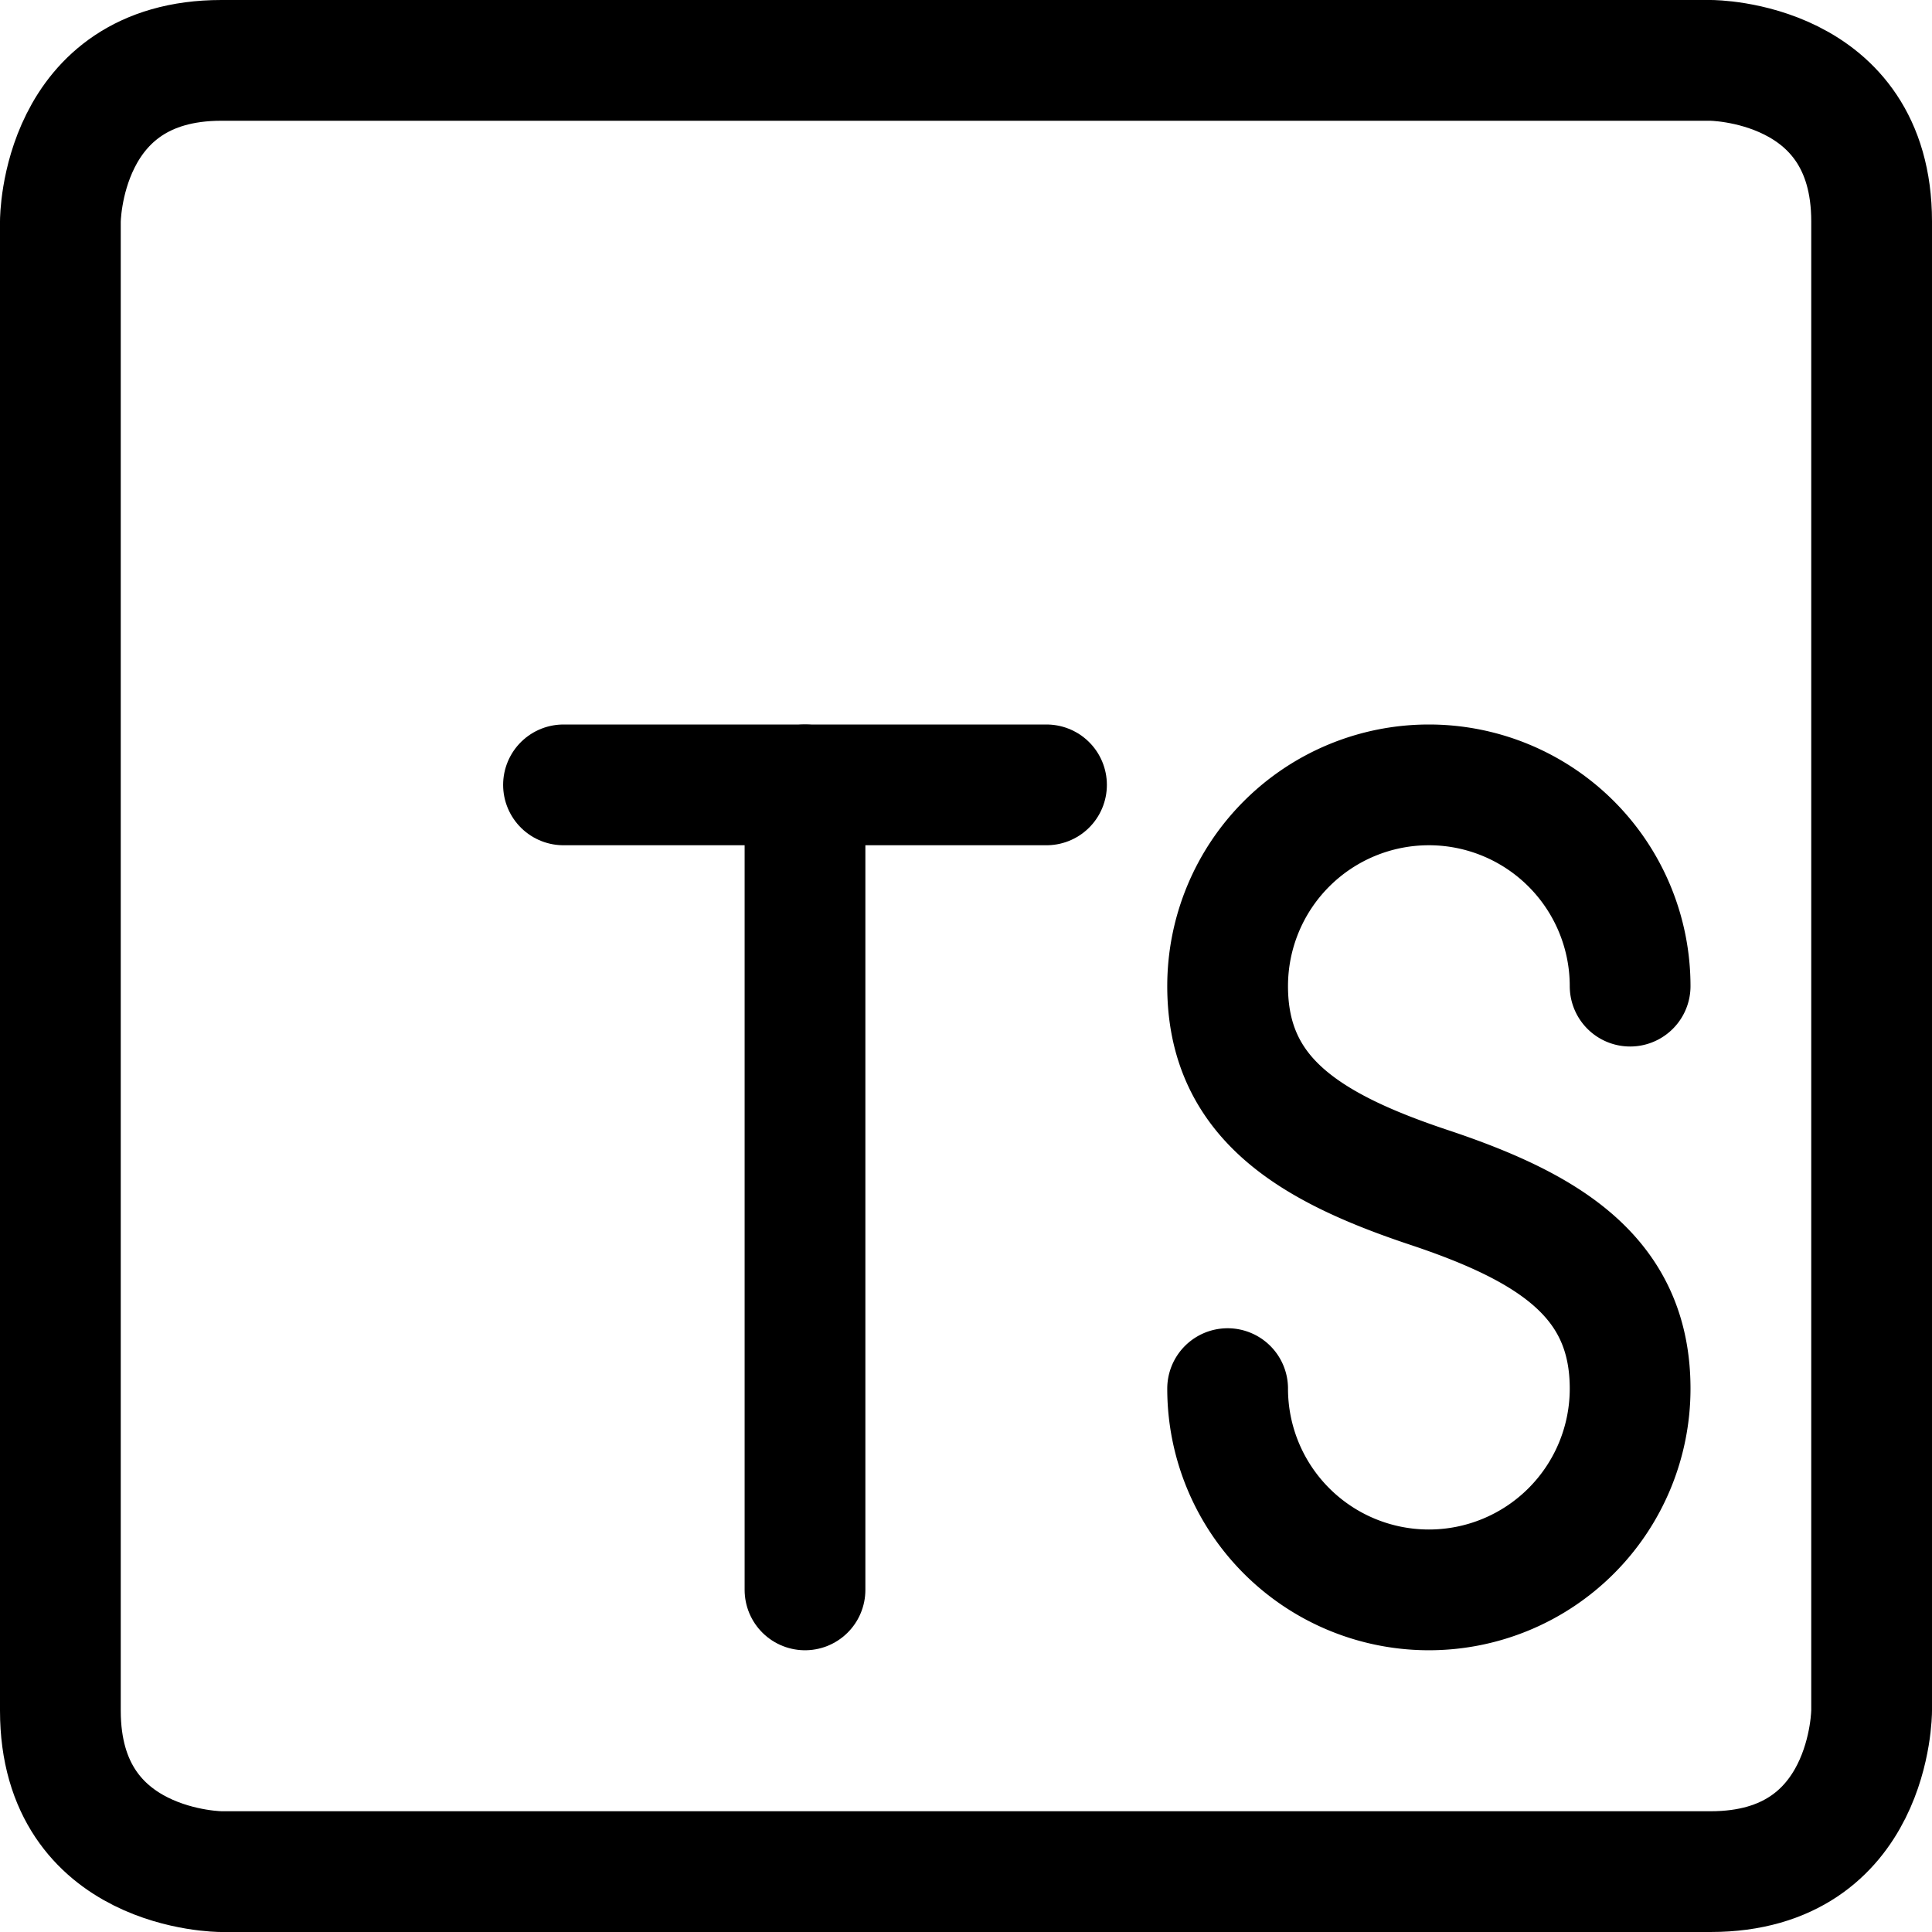 <svg xmlns="http://www.w3.org/2000/svg" viewBox="0 0 24 24" id="Type-Script-Logo--Streamline-Ultimate" height="24" width="24">
  <desc>
    Type Script Logo Streamline Icon: https://streamlinehq.com
  </desc>
  <g>
    <path d="M2.75 0.75h18.5s2 0 2 2v18.5s0 2 -2 2H2.75s-2 0 -2 -2V2.75s0 -2 2 -2" fill="none" stroke="currentColor" stroke-linecap="round" stroke-linejoin="round" stroke-width="1.5"></path>
    <path d="M15.25 17.25a2.5 2.5 0 0 0 5 0c0 -1.38 -1 -2 -2.5 -2.5s-2.5 -1.12 -2.5 -2.5a2.5 2.5 0 0 1 5 0" fill="none" stroke="currentColor" stroke-linecap="round" stroke-linejoin="round" stroke-width="1.5"></path>
    <path d="m7 9.75 6 0" fill="none" stroke="currentColor" stroke-linecap="round" stroke-linejoin="round" stroke-width="1.5"></path>
    <path d="m10 9.75 0 10" fill="none" stroke="currentColor" stroke-linecap="round" stroke-linejoin="round" stroke-width="1.5"></path>
  </g>
</svg>
